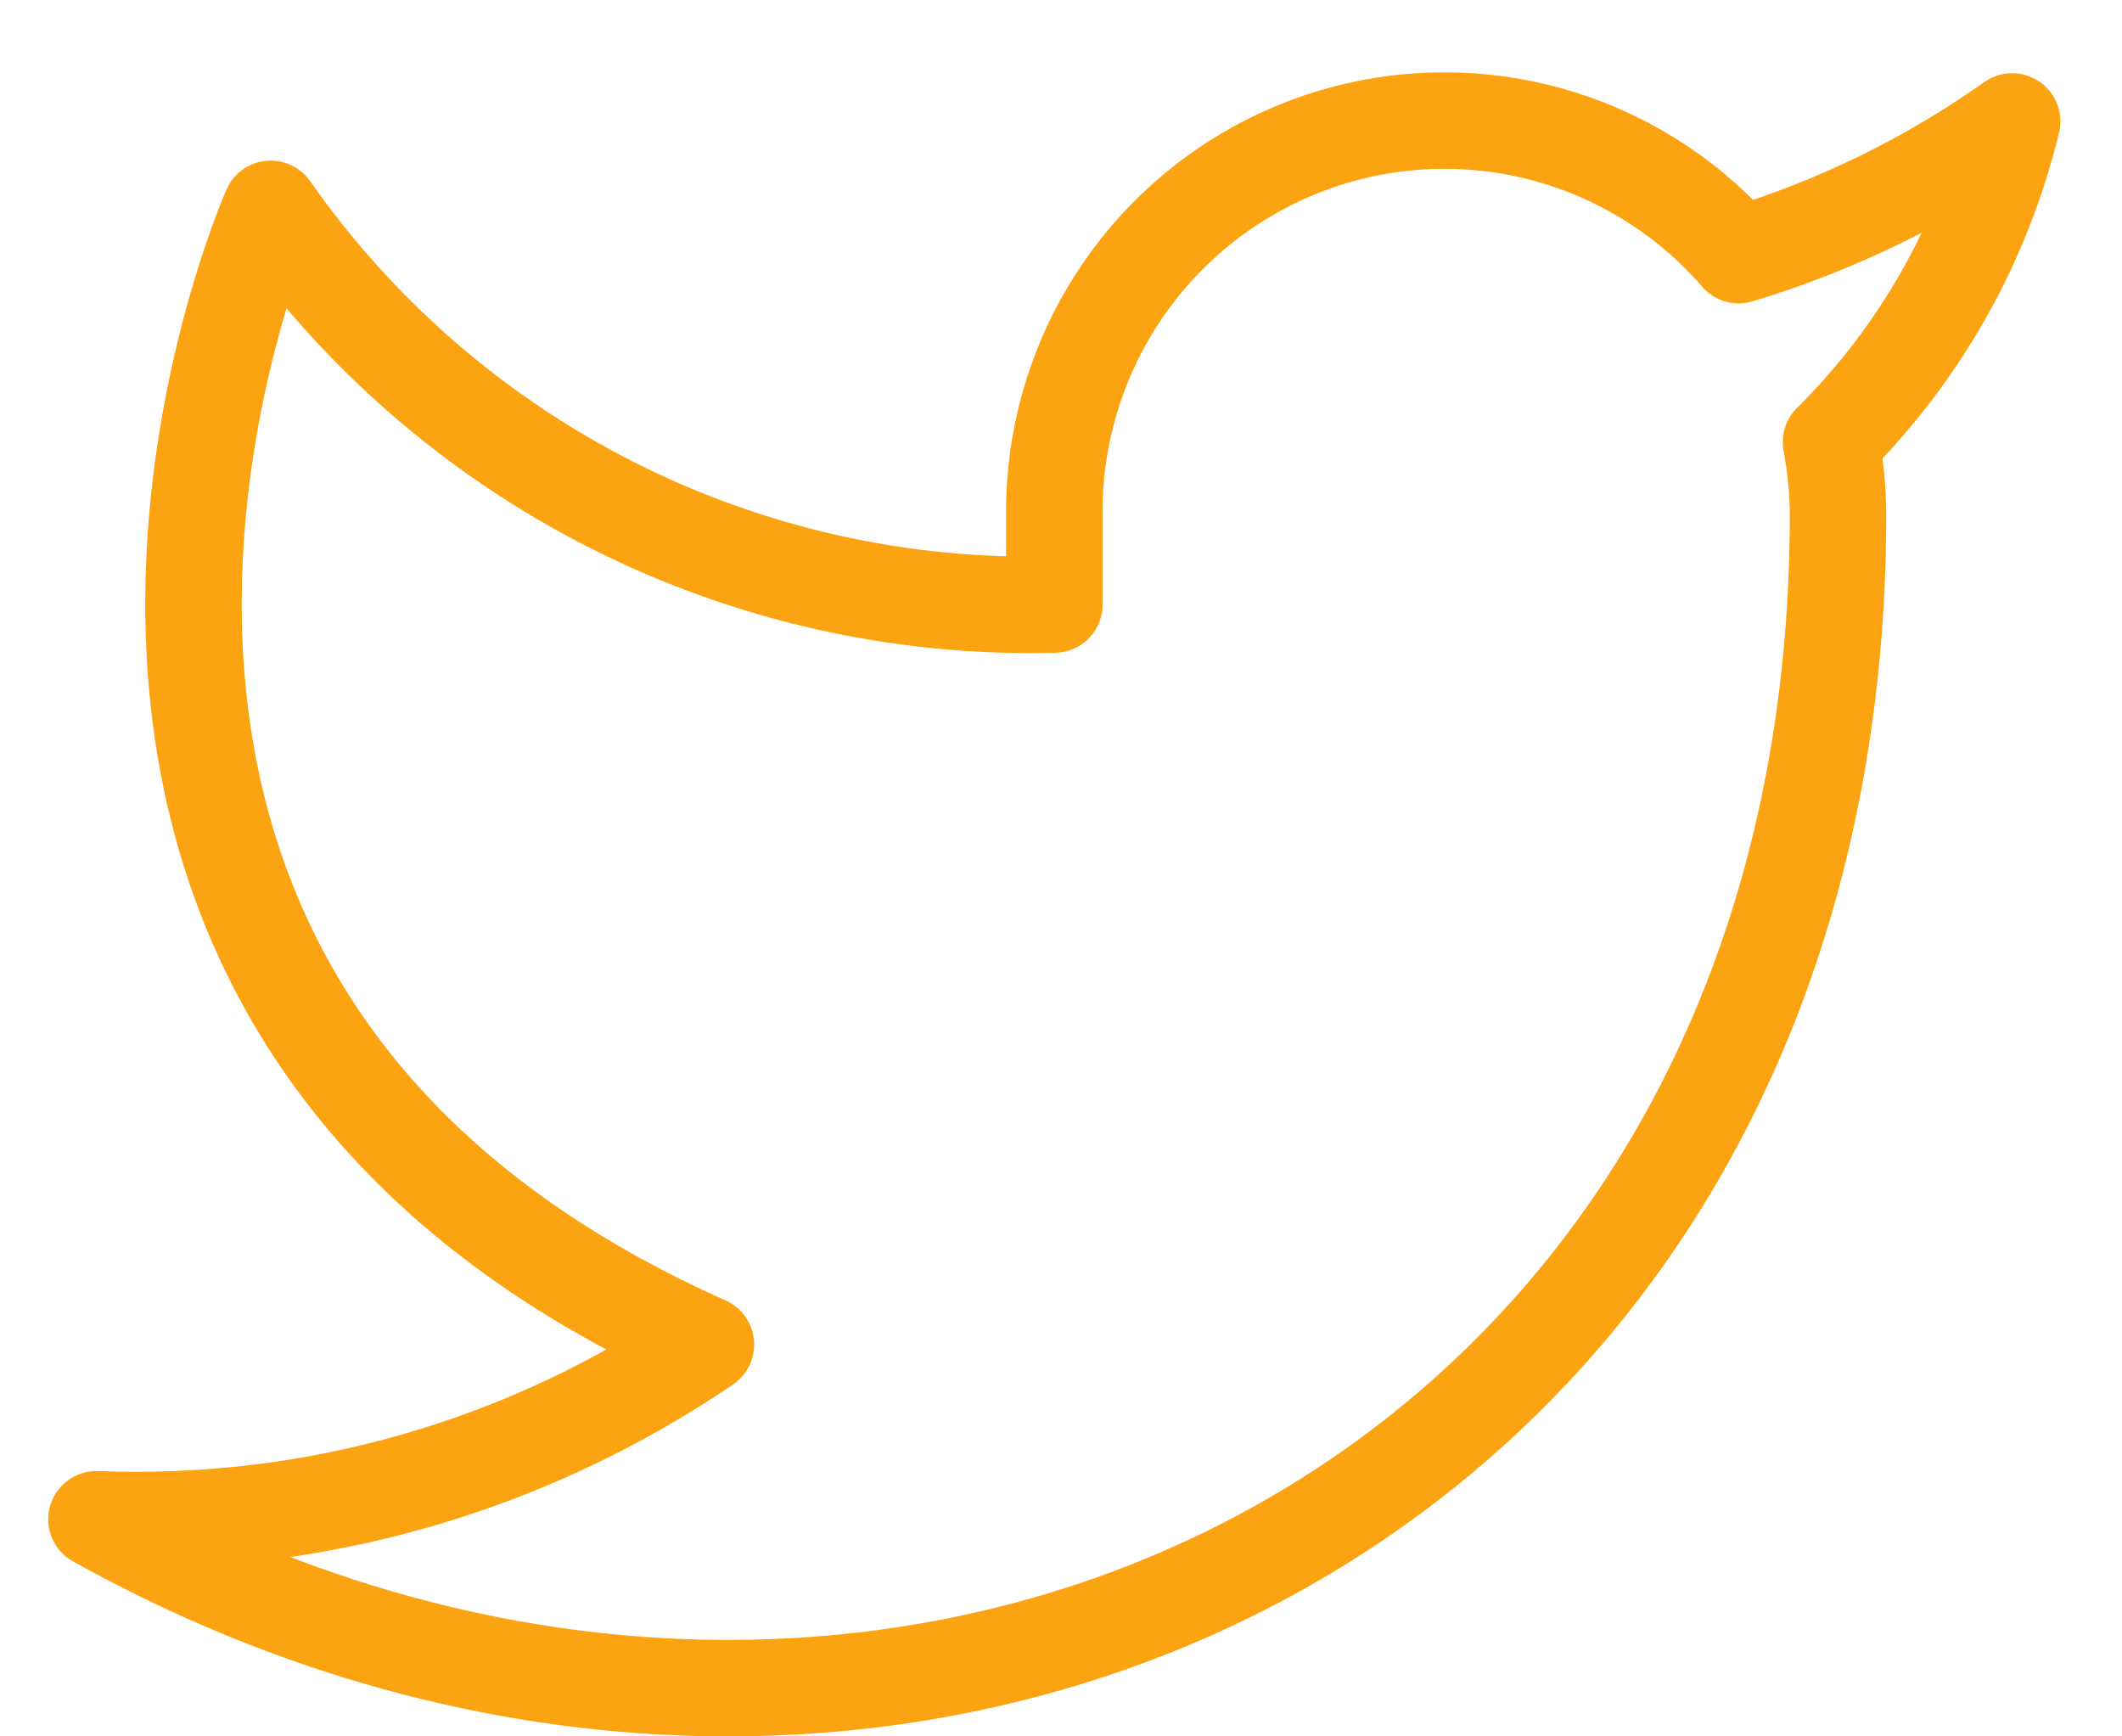 <svg width="22" height="18" viewBox="0 0 22 18" fill="none" xmlns="http://www.w3.org/2000/svg">
<path d="M20.861 1.259C19.997 1.871 19.039 2.339 18.026 2.645C17.483 2.018 16.76 1.573 15.956 1.371C15.153 1.17 14.306 1.22 13.532 1.517C12.758 1.813 12.094 2.341 11.628 3.028C11.163 3.716 10.919 4.53 10.931 5.362V6.267C9.344 6.308 7.772 5.955 6.354 5.24C4.937 4.524 3.718 3.468 2.806 2.165C2.806 2.165 -0.806 10.315 7.319 13.938C5.46 15.204 3.245 15.838 1 15.749C9.125 20.277 19.056 15.749 19.056 5.334C19.055 5.082 19.03 4.83 18.983 4.583C19.905 3.671 20.555 2.52 20.861 1.259V1.259Z" stroke="#FCA311" stroke-linecap="round" stroke-linejoin="round"/>
</svg>
